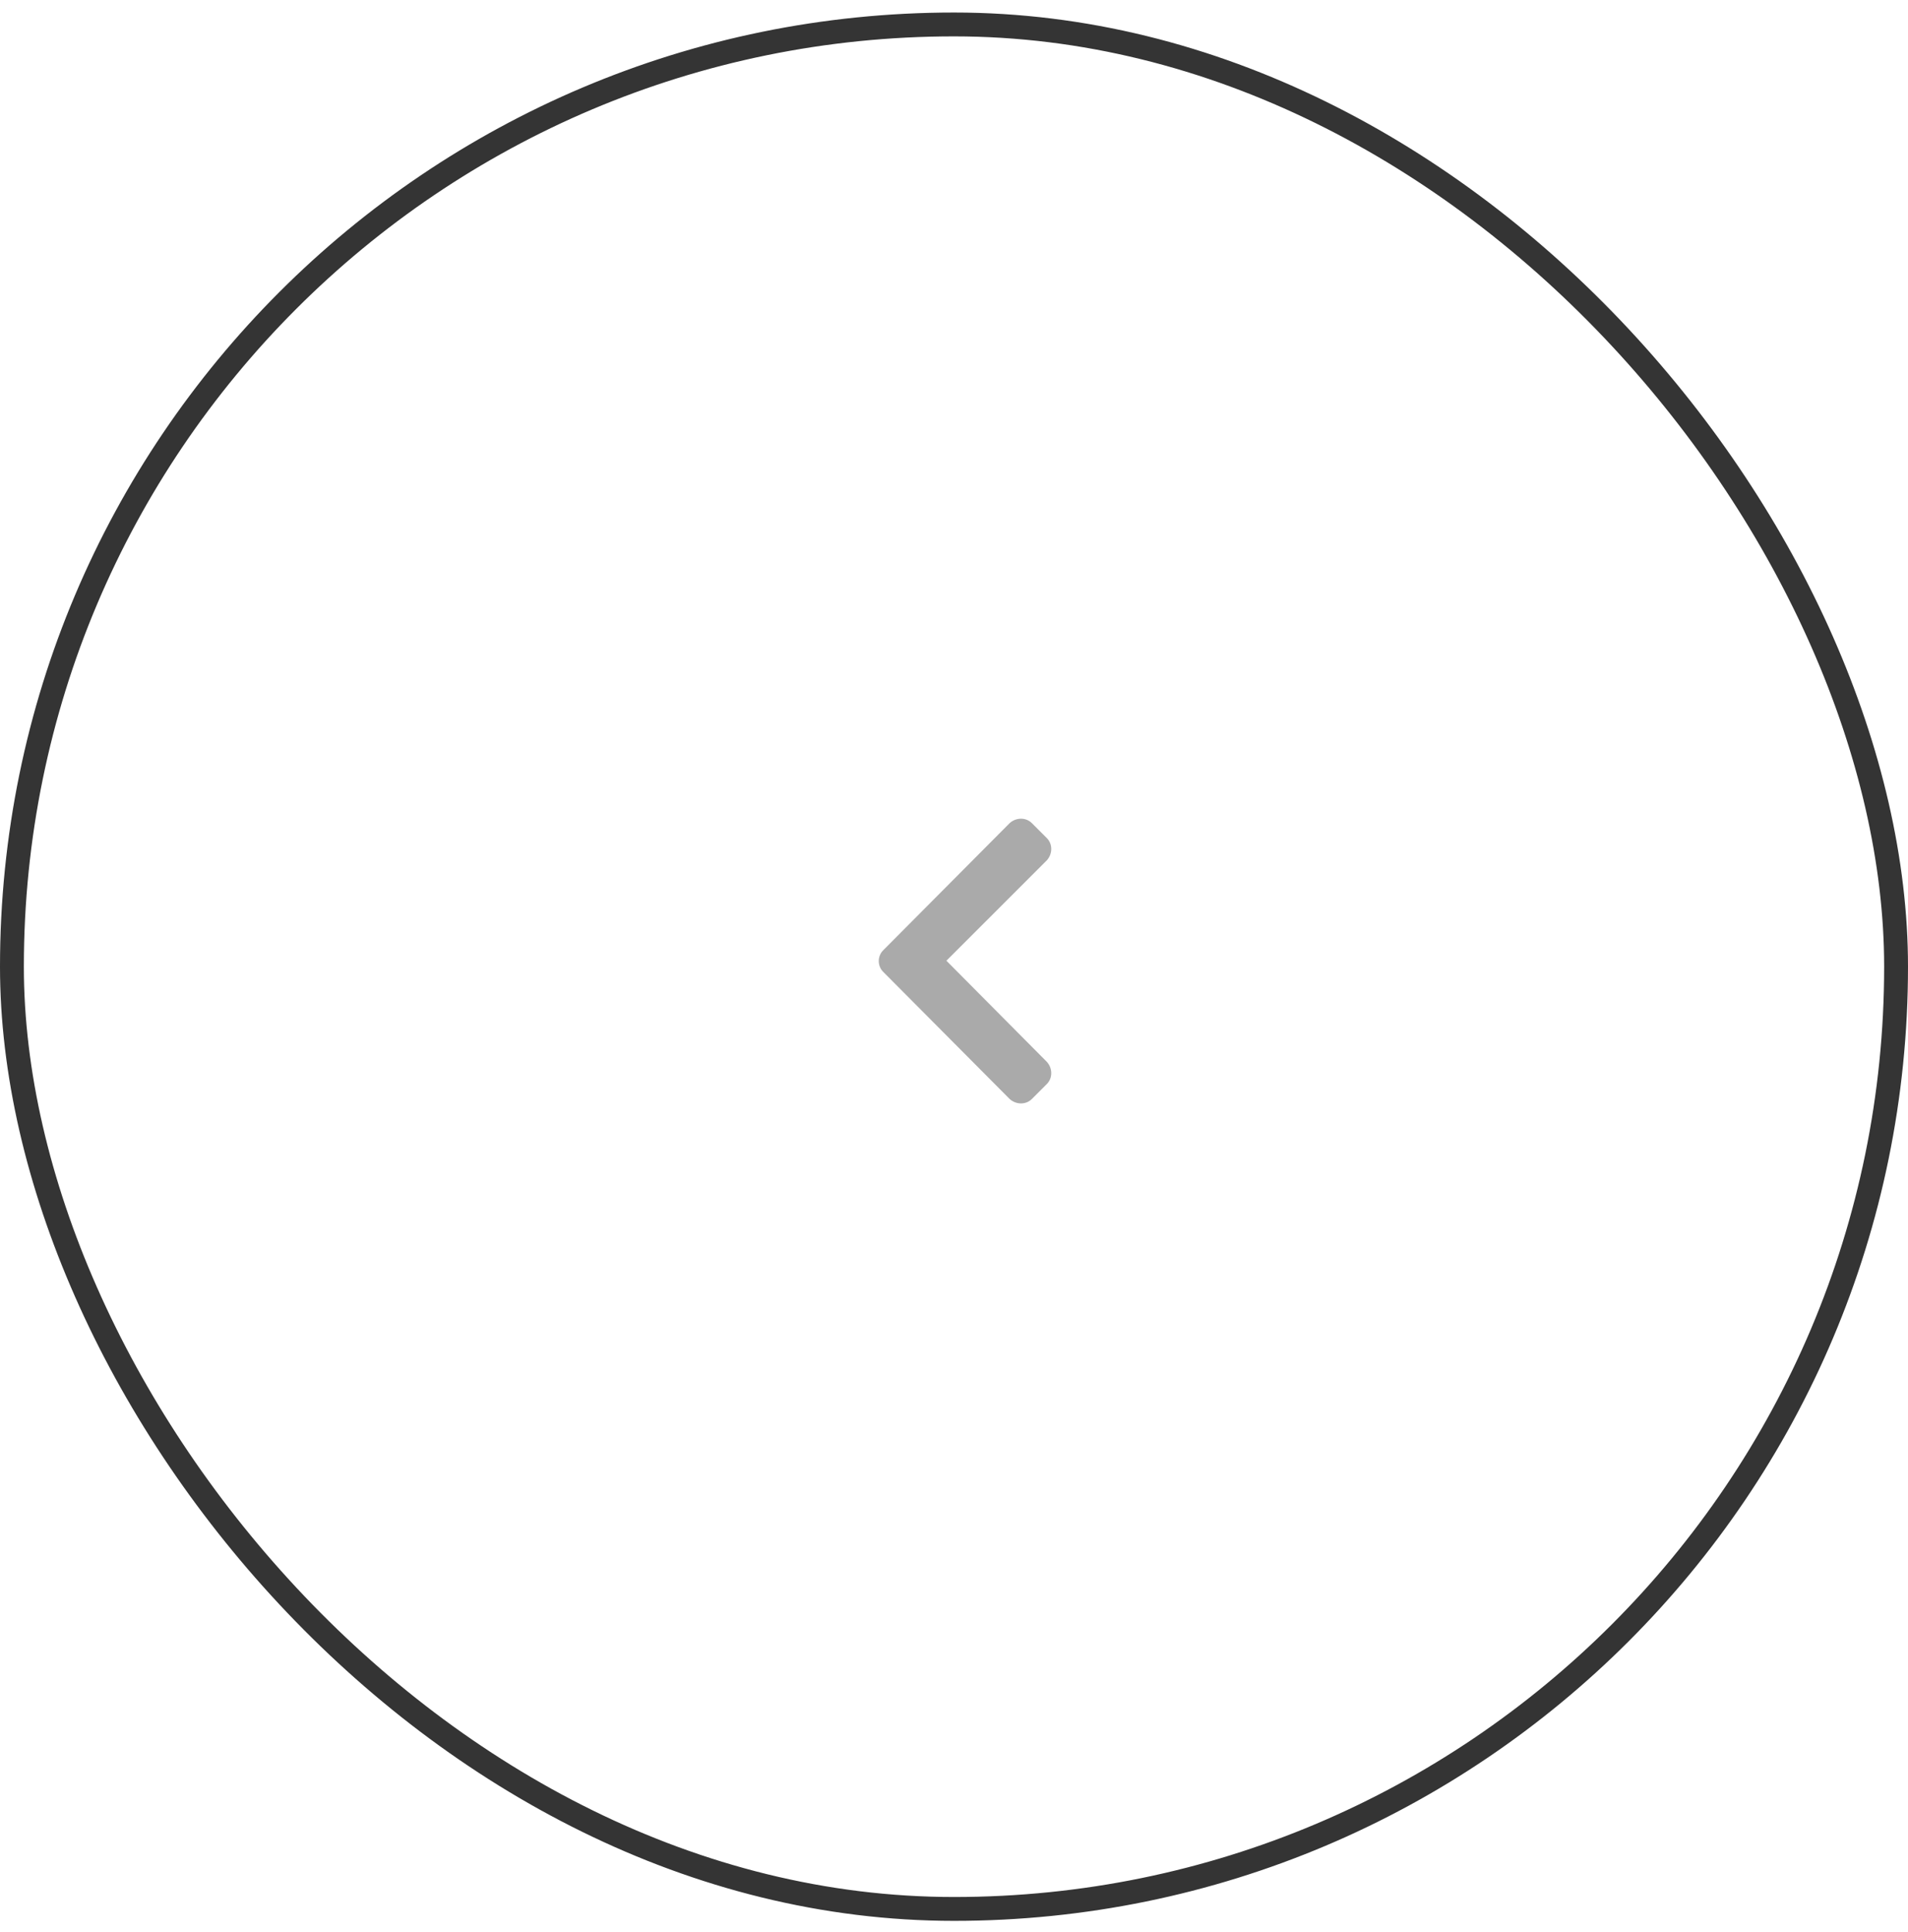 <svg width="80" height="81" viewBox="0 0 80 81" fill="none" xmlns="http://www.w3.org/2000/svg">
<path d="M37.03 39.838L42.334 34.506C42.608 34.26 43.018 34.26 43.264 34.506L43.893 35.135C44.139 35.381 44.139 35.791 43.893 36.065L39.682 40.275L43.893 44.514C44.139 44.787 44.139 45.197 43.893 45.443L43.264 46.072C43.018 46.318 42.608 46.318 42.334 46.072L37.03 40.74C36.784 40.494 36.784 40.084 37.03 39.838Z" fill="#AAAAAA"/>
<rect x="0.5" y="1.025" width="79" height="79" rx="39.5" stroke="#343434"/>
</svg>

